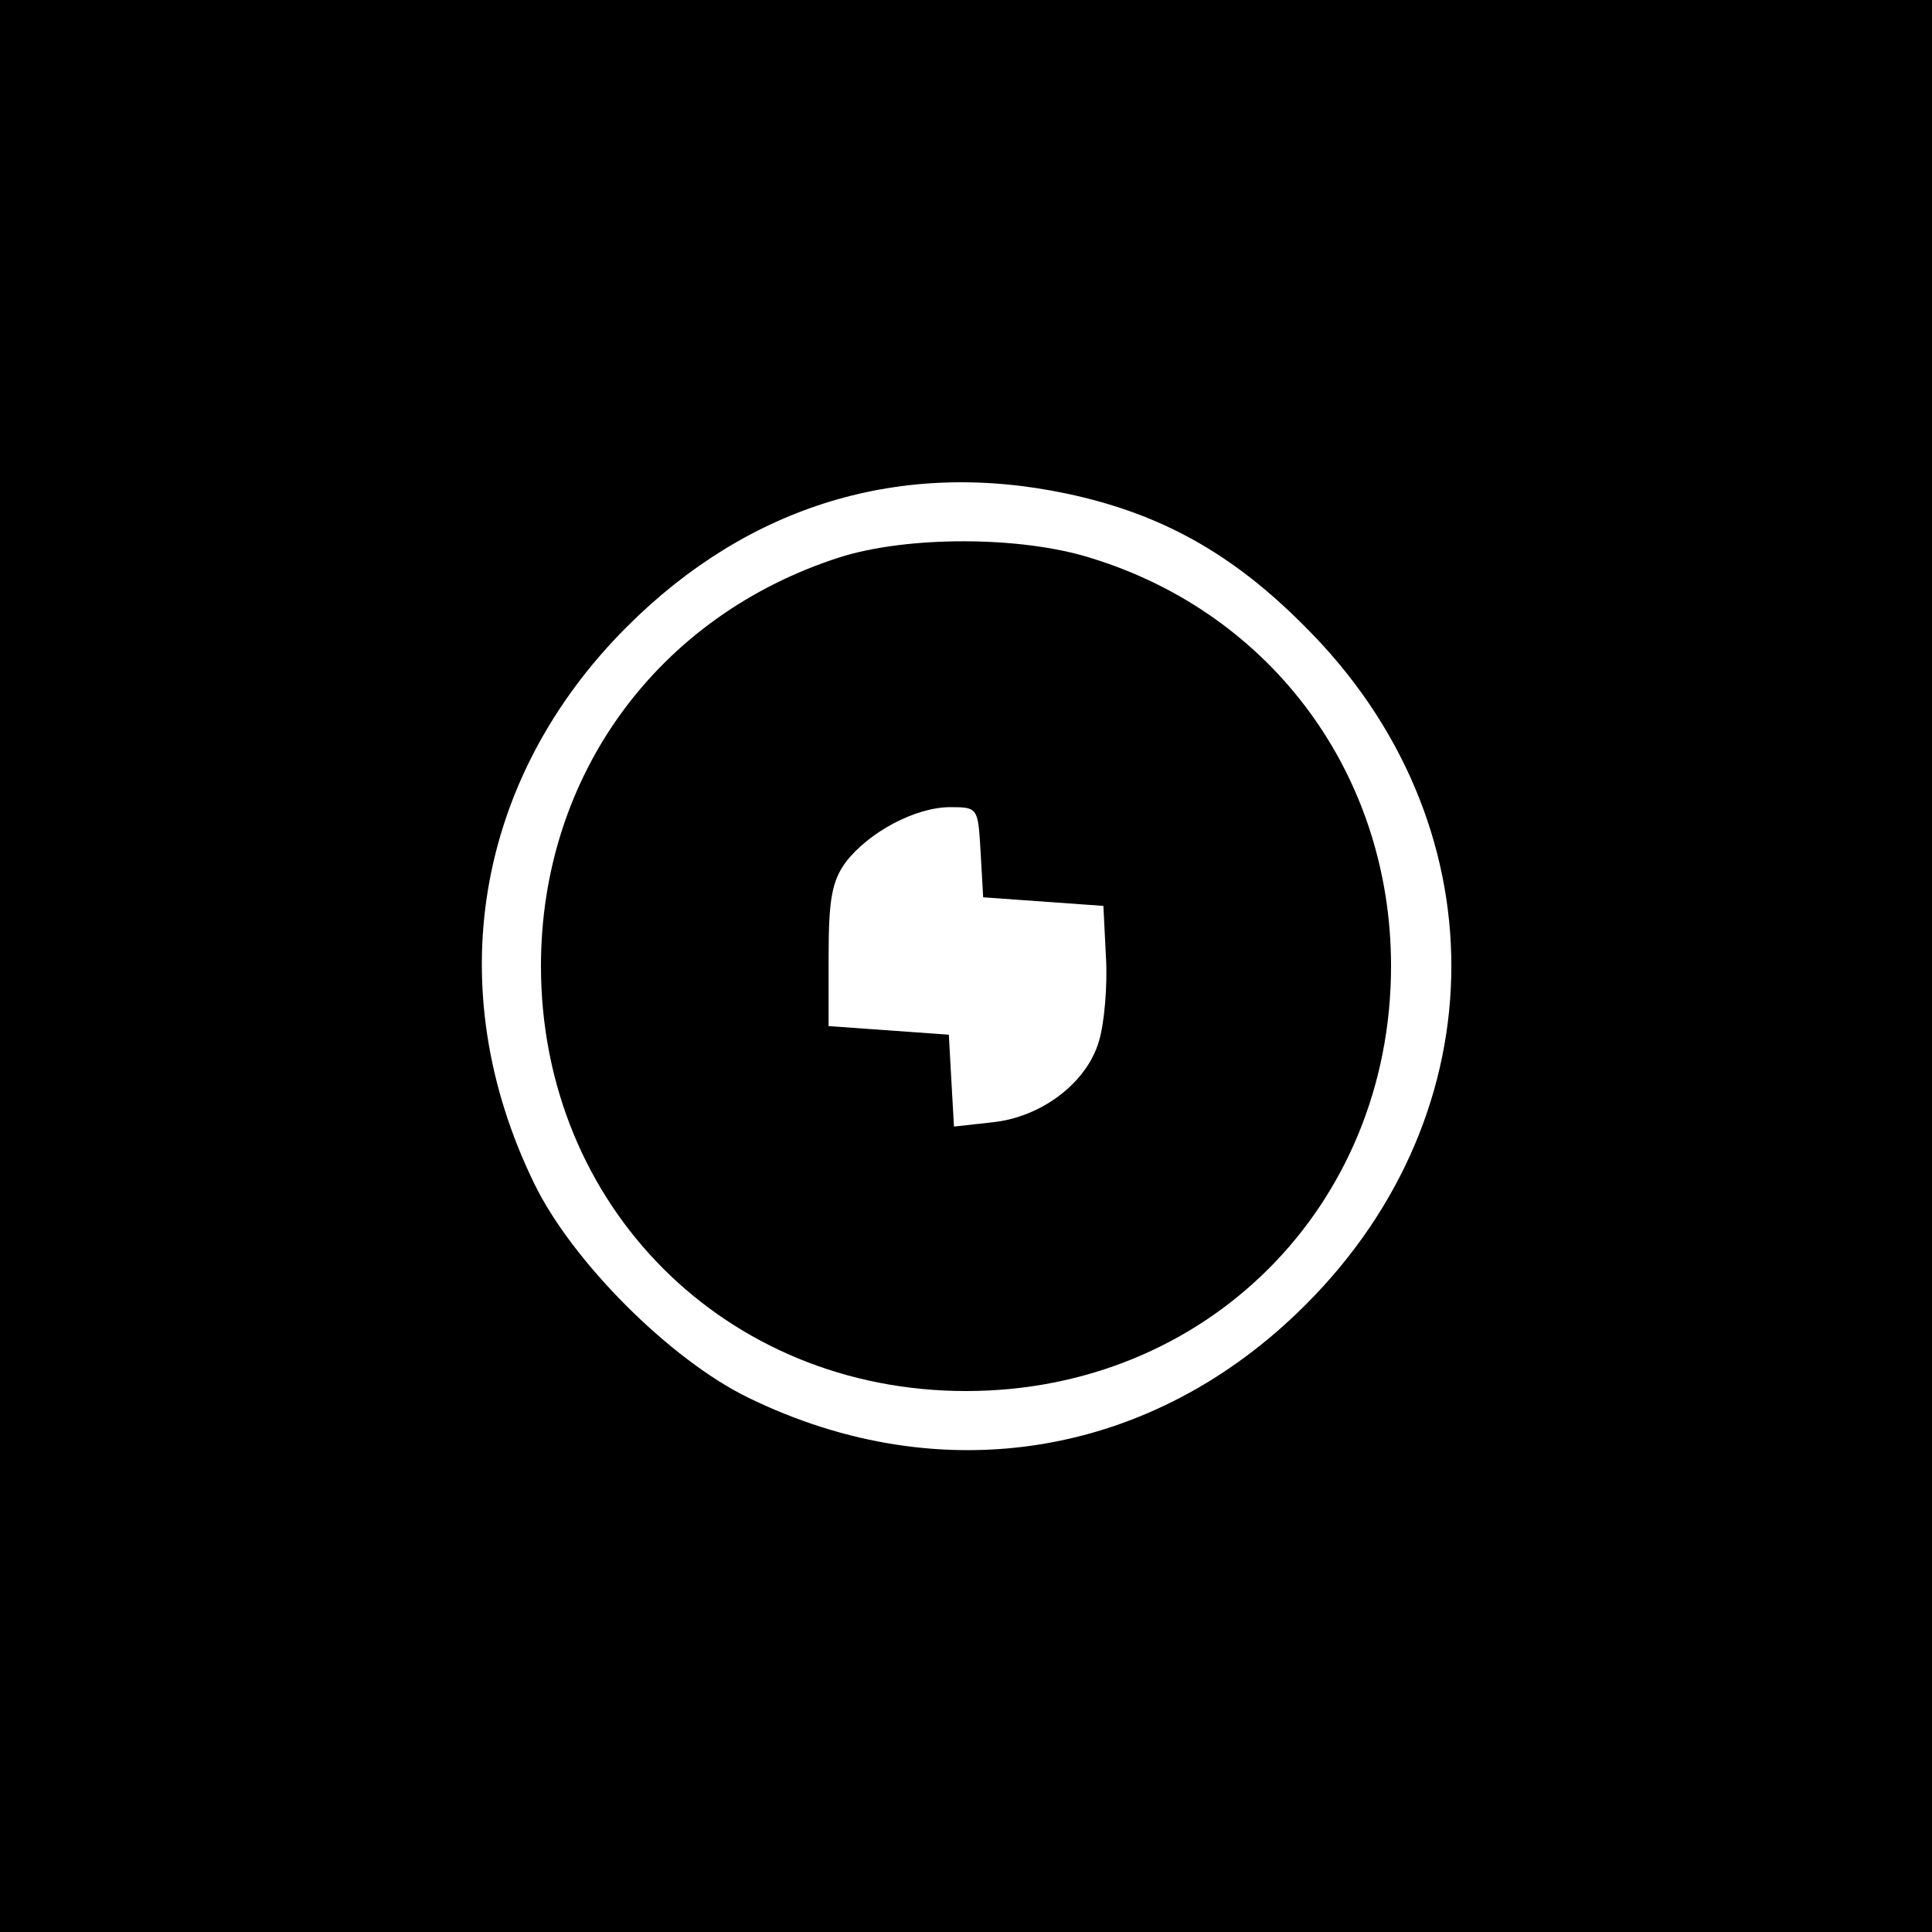 <?xml version="1.0" standalone="no"?>
<!DOCTYPE svg PUBLIC "-//W3C//DTD SVG 20010904//EN"
 "http://www.w3.org/TR/2001/REC-SVG-20010904/DTD/svg10.dtd">
<svg version="1.0" xmlns="http://www.w3.org/2000/svg"
 width="225pt" height="225pt" viewBox="0 0 225 225"
 preserveAspectRatio="xMidYMid meet">

<g transform="translate(0,225) scale(0.1,-0.1)"
fill="#000000" stroke="none">
<path d="M0 1125 l0 -1125 1125 0 1125 0 0 1125 0 1125 -1125 0 -1125 0 0
-1125z m1243 550 c108 -23 192 -69 277 -155 227 -226 227 -564 0 -790 -177
-177 -422 -218 -648 -108 -91 44 -206 159 -250 250 -110 226 -69 471 108 648
142 142 320 196 513 155z"/>
<path d="M978 1601 c-212 -68 -348 -254 -348 -476 0 -280 215 -495 495 -495
280 0 495 215 495 495 0 222 -138 410 -349 475 -82 26 -214 26 -293 1z m164
-343 l3 -53 70 -5 70 -5 3 -60 c2 -33 -2 -77 -8 -97 -14 -49 -67 -89 -124 -95
l-45 -5 -3 53 -3 54 -70 5 -70 5 0 82 c0 66 4 87 20 109 27 35 81 64 122 64
32 0 32 -1 35 -52z"/>
</g>
</svg>
